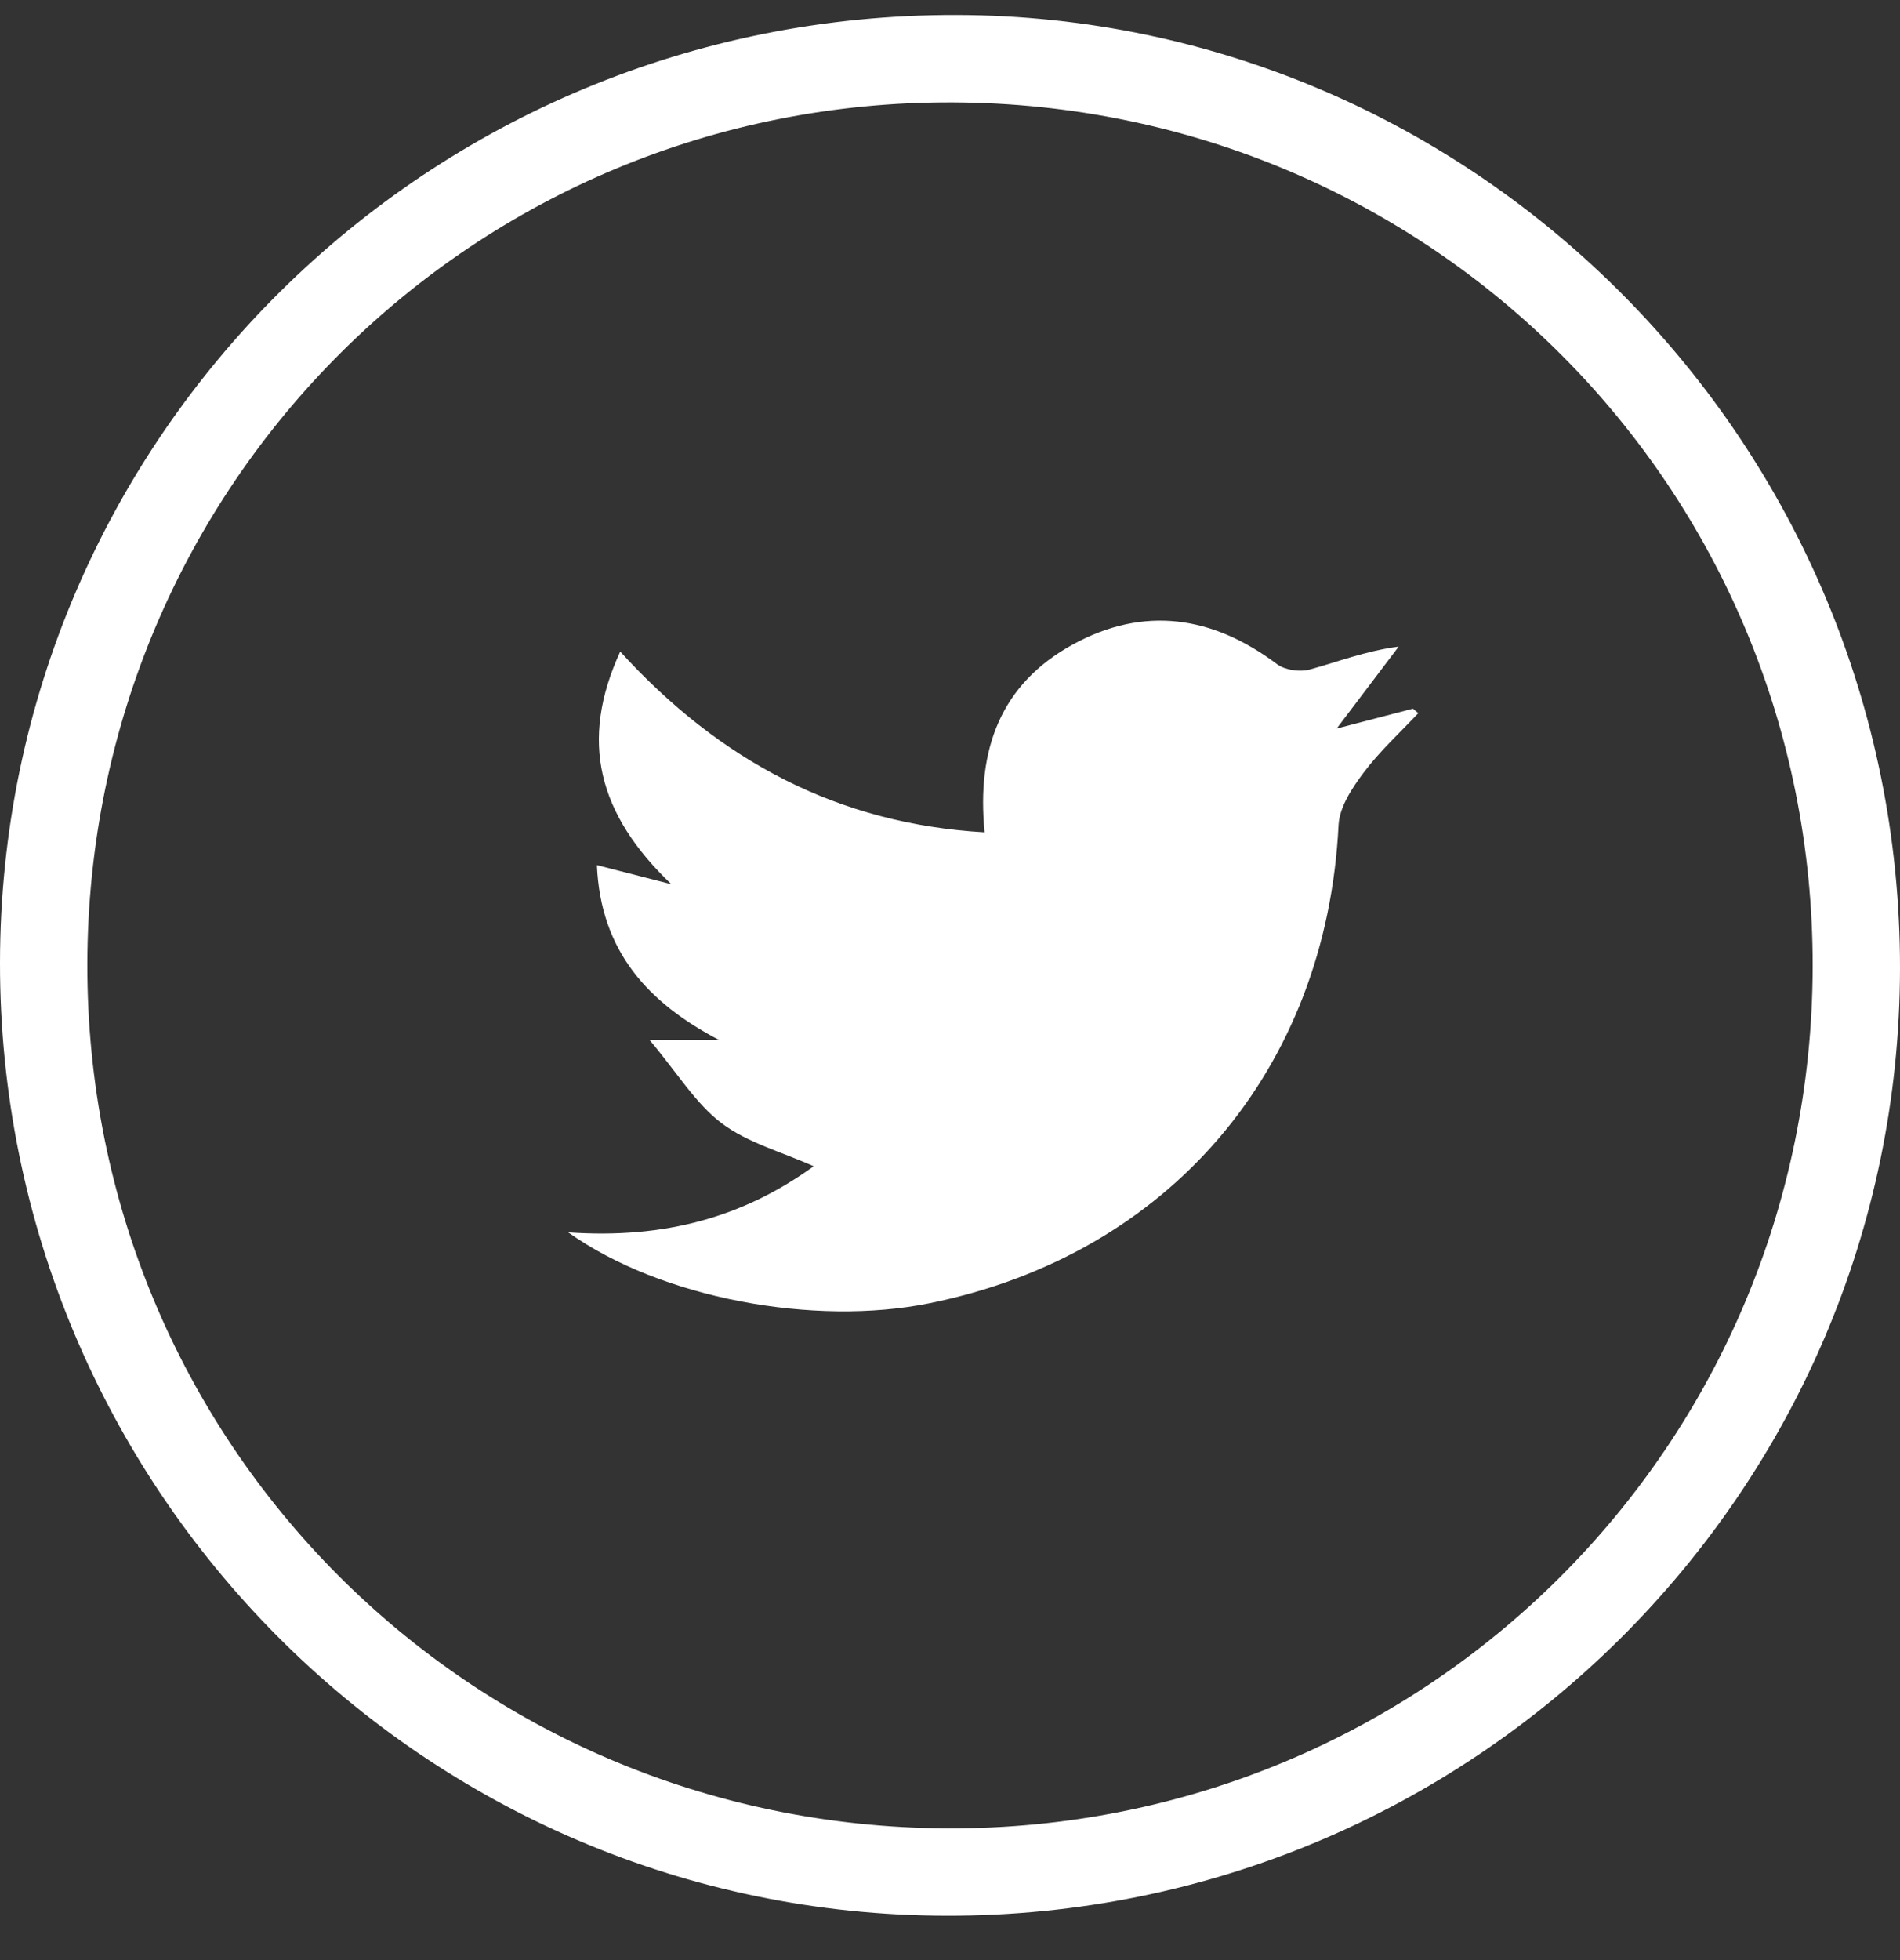 <svg width="32" height="33" viewBox="0 0 32 33" fill="none" xmlns="http://www.w3.org/2000/svg">
<rect x="0" y="0" width="32" height="33" fill="#333333" stroke="none"/>
<path d="M32 16.303C31.99 25.117 24.798 32.263 15.95 32.253C7.137 32.243 -0.01 25.052 1.0483e-05 16.203C0.01 7.364 7.217 0.23 16.113 0.253C24.878 0.275 32.01 7.48 32 16.303ZM30.529 16.273C30.542 8.225 24.108 1.76 16.051 1.724C7.986 1.689 1.485 8.157 1.471 16.233C1.458 24.28 7.892 30.745 15.949 30.782C24.014 30.817 30.515 24.349 30.529 16.273Z" fill="white"/>
<path d="M9.572 20.748C11.198 20.861 12.522 20.49 13.704 19.635C13.16 19.391 12.59 19.24 12.153 18.91C11.716 18.58 11.413 18.071 10.941 17.51H12.112C10.922 16.887 10.115 16.022 10.053 14.565C10.432 14.662 10.781 14.752 11.307 14.887C10.072 13.708 9.753 12.477 10.446 10.97C12.125 12.813 14.119 13.872 16.583 14.013C16.444 12.615 16.855 11.516 18.068 10.851C19.267 10.195 20.422 10.367 21.508 11.182C21.642 11.282 21.889 11.317 22.054 11.273C22.527 11.146 22.983 10.962 23.557 10.886C23.221 11.33 22.886 11.773 22.512 12.266C22.952 12.151 23.374 12.041 23.797 11.931C23.827 11.956 23.857 11.982 23.887 12.007C23.577 12.337 23.238 12.646 22.968 13.006C22.773 13.265 22.559 13.587 22.544 13.891C22.34 18.01 19.688 21.126 15.652 21.942C13.716 22.333 11.14 21.863 9.573 20.75L9.572 20.748Z" fill="white"/>
</svg>
